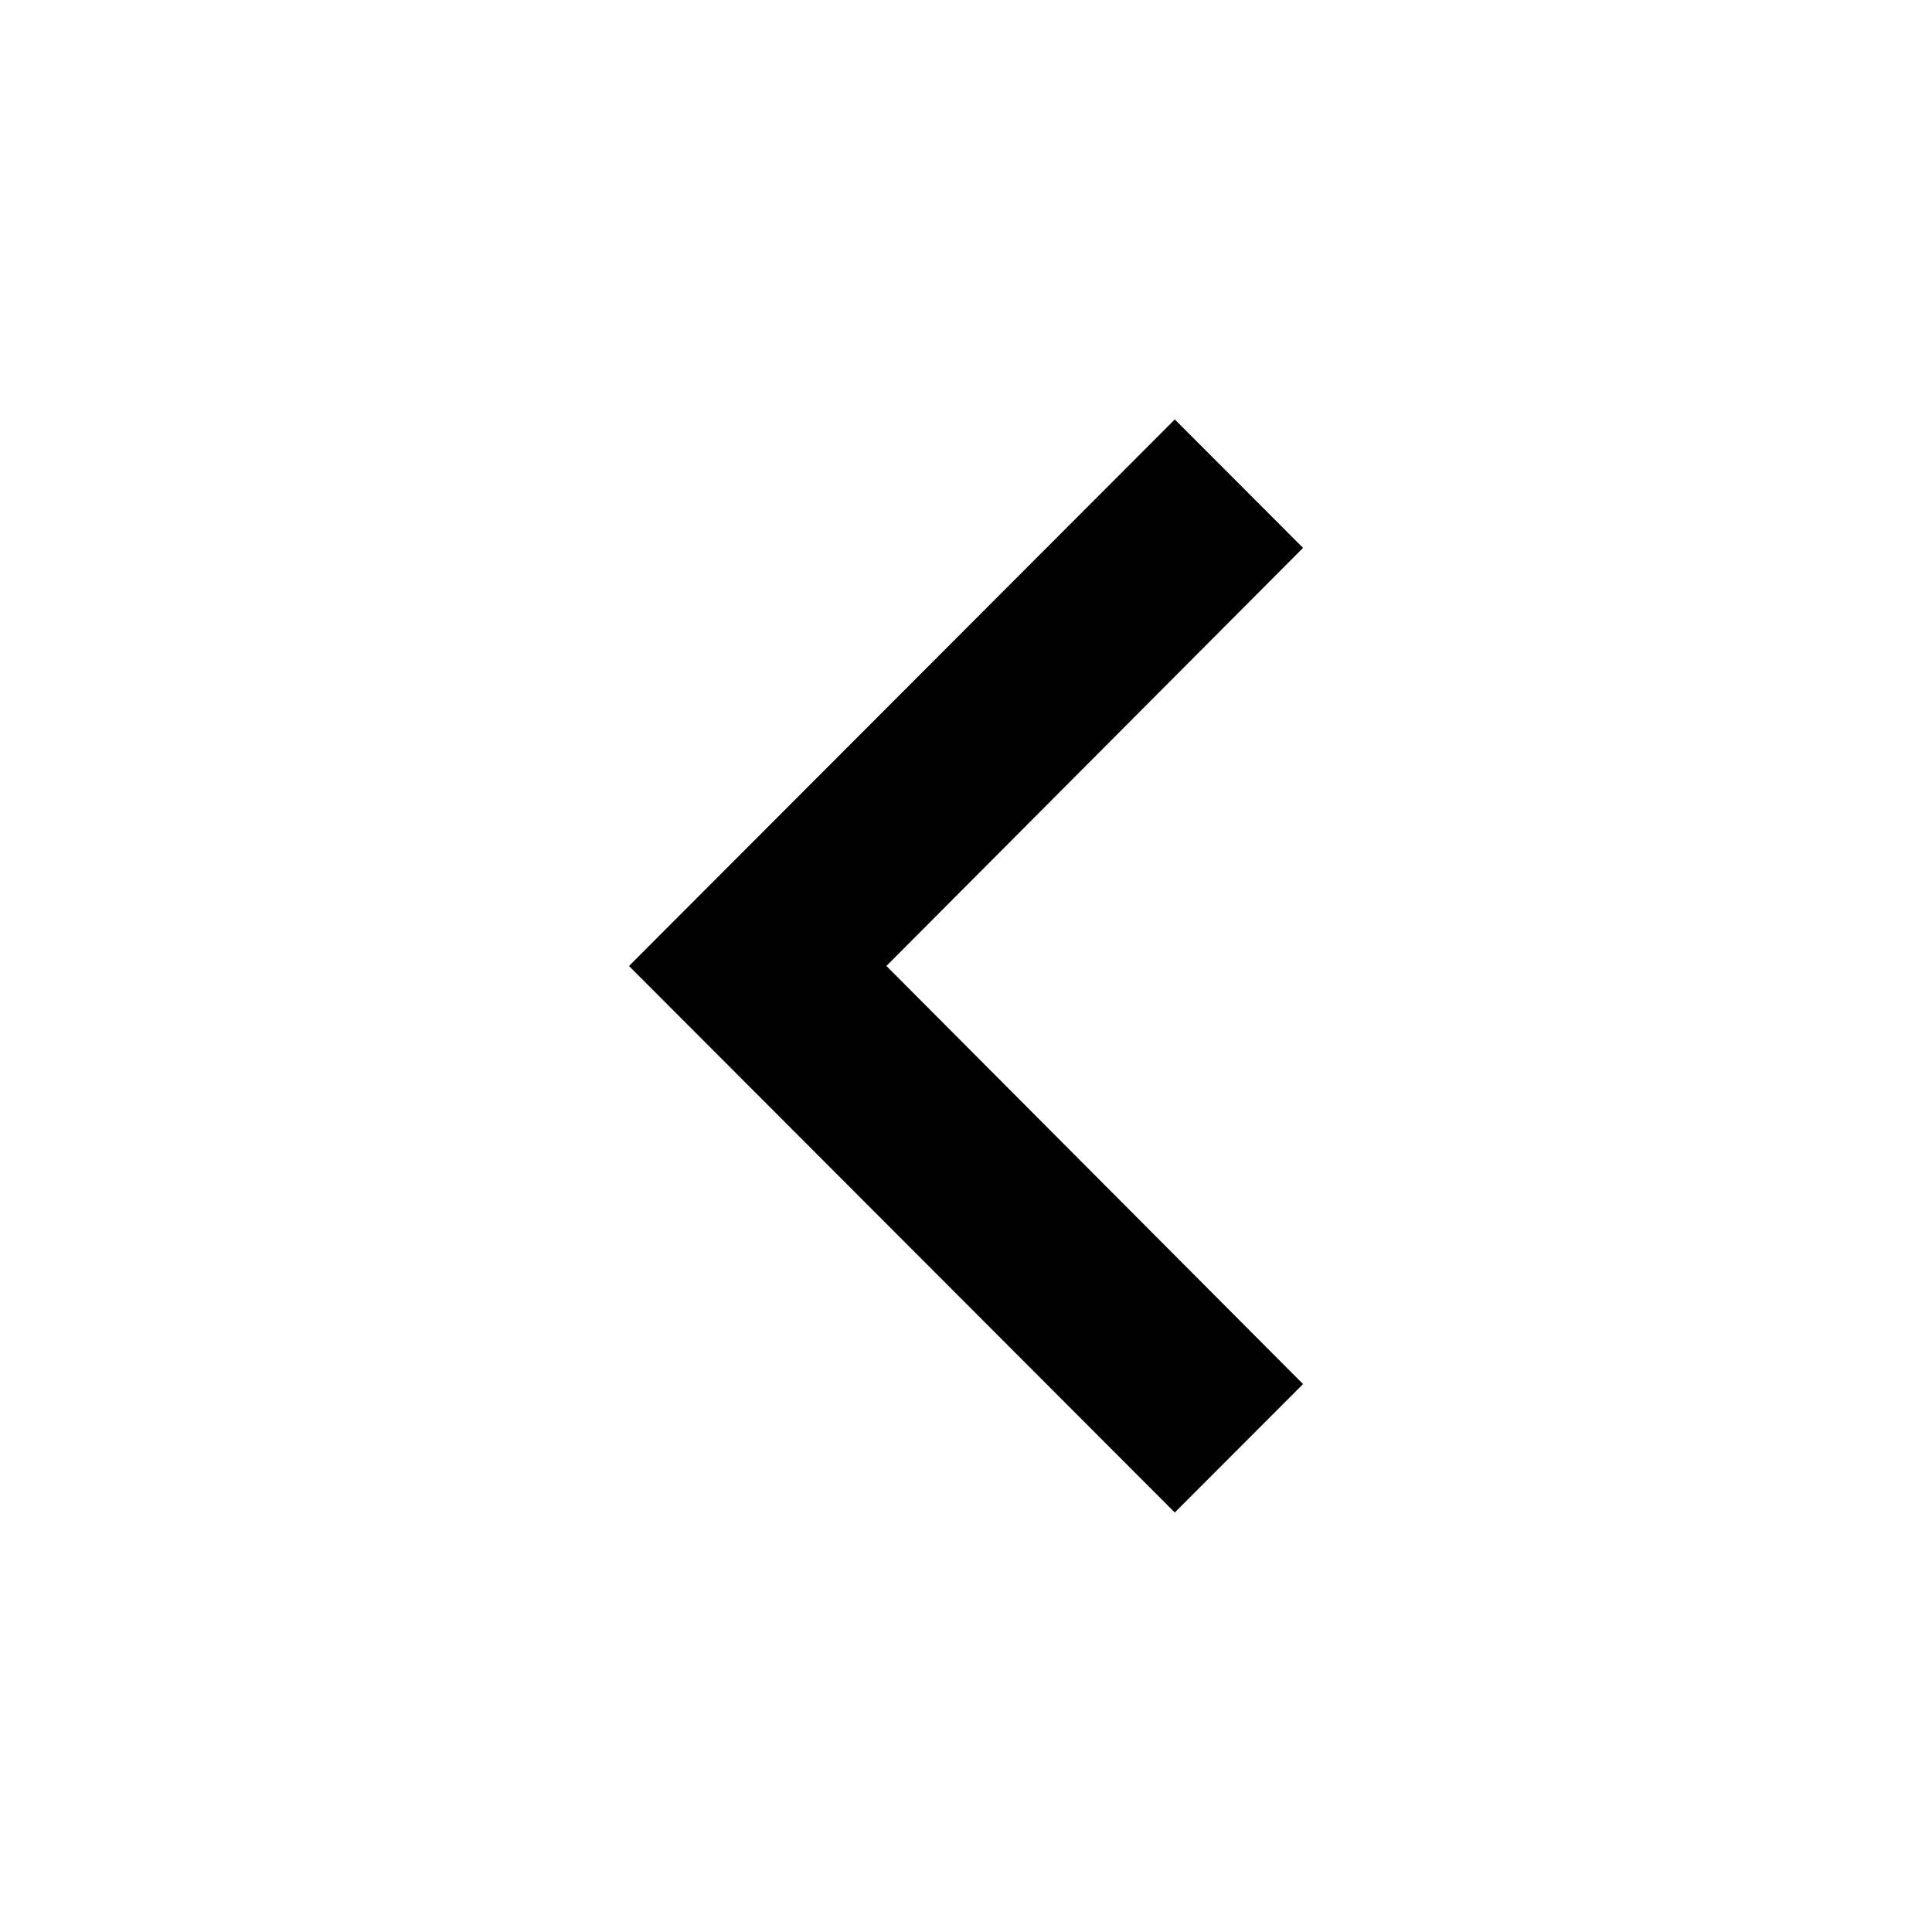 <svg id="icon_navigation_chevron_left_24px" data-name="icon/navigation/chevron_left_24px" xmlns="http://www.w3.org/2000/svg" width="46" height="46" viewBox="0 0 46 46">
  <rect id="Boundary" width="46" height="46" fill="none"/>
  <path id="_Color" data-name=" ↳Color" d="M16.049,3.058,12.995,0,0,13.013,12.995,26.025l3.054-3.058-9.92-9.955Z" transform="translate(14.976 9.987)"/>
</svg>
